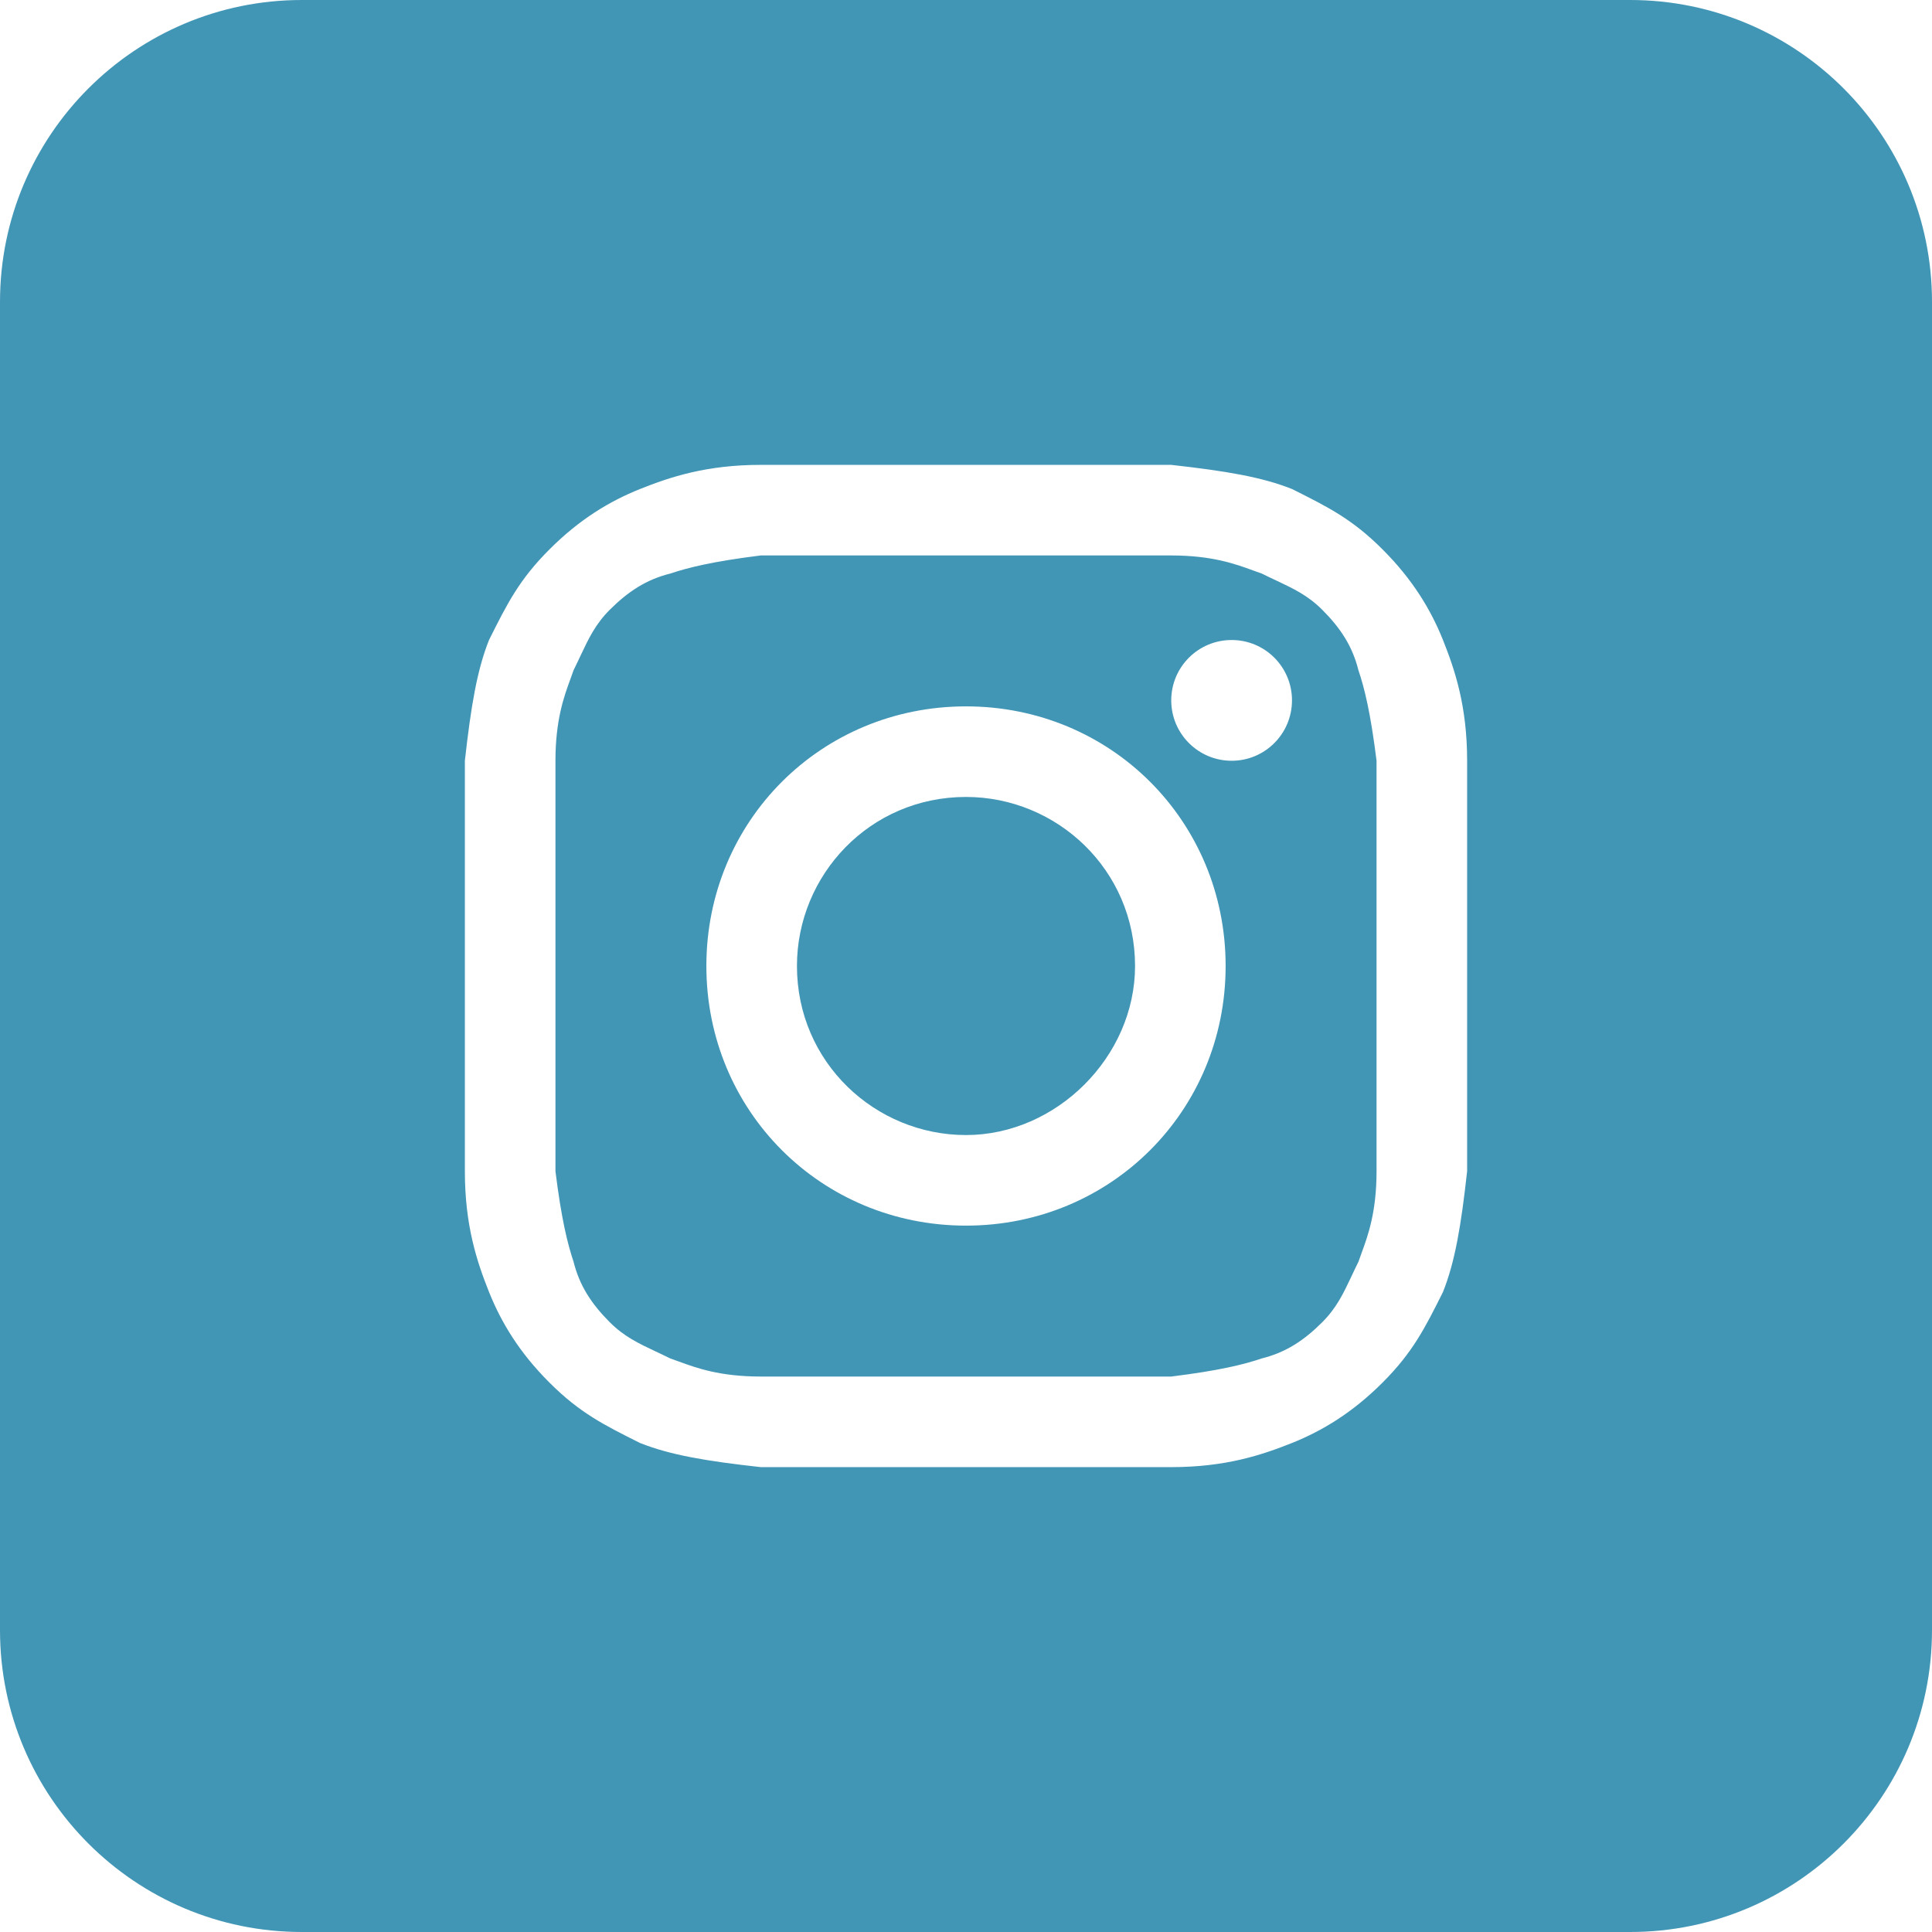 <svg width="26" height="26" viewBox="0 0 26 26" fill="none" xmlns="http://www.w3.org/2000/svg">
<path d="M13 15.275C11.781 15.275 10.725 14.3 10.725 13C10.725 11.781 11.7 10.725 13 10.725C14.219 10.725 15.275 11.7 15.275 13C15.275 14.219 14.219 15.275 13 15.275Z" fill="#4296B5"/>
<path fill-rule="evenodd" clip-rule="evenodd" d="M15.762 7.475H10.238C9.588 7.556 9.262 7.638 9.019 7.719C8.694 7.8 8.45 7.963 8.206 8.206C8.013 8.399 7.922 8.592 7.812 8.825C7.783 8.887 7.753 8.951 7.719 9.019C7.706 9.056 7.692 9.096 7.676 9.139C7.591 9.371 7.475 9.688 7.475 10.238V15.762C7.556 16.413 7.638 16.738 7.719 16.981C7.8 17.306 7.963 17.55 8.206 17.794C8.399 17.987 8.592 18.078 8.825 18.188C8.887 18.217 8.951 18.247 9.019 18.281C9.056 18.294 9.096 18.308 9.139 18.324C9.371 18.409 9.688 18.525 10.238 18.525H15.762C16.413 18.444 16.738 18.363 16.981 18.281C17.306 18.2 17.55 18.038 17.794 17.794C17.987 17.601 18.078 17.408 18.188 17.175C18.217 17.113 18.247 17.049 18.281 16.981C18.294 16.944 18.308 16.904 18.324 16.861C18.409 16.629 18.525 16.312 18.525 15.762V10.238C18.444 9.588 18.363 9.262 18.281 9.019C18.2 8.694 18.038 8.45 17.794 8.206C17.601 8.013 17.408 7.922 17.175 7.812C17.113 7.783 17.049 7.753 16.981 7.719C16.944 7.706 16.904 7.692 16.861 7.676C16.629 7.591 16.312 7.475 15.762 7.475ZM13 9.506C11.05 9.506 9.506 11.05 9.506 13C9.506 14.95 11.05 16.494 13 16.494C14.95 16.494 16.494 14.95 16.494 13C16.494 11.05 14.95 9.506 13 9.506ZM17.387 9.425C17.387 9.874 17.024 10.238 16.575 10.238C16.126 10.238 15.762 9.874 15.762 9.425C15.762 8.976 16.126 8.613 16.575 8.613C17.024 8.613 17.387 8.976 17.387 9.425Z" fill="#4296B5"/>
<path fill-rule="evenodd" clip-rule="evenodd" d="M0 4.062C0 1.819 1.819 0 4.062 0H21.938C24.181 0 26 1.819 26 4.062V21.938C26 24.181 24.181 26 21.938 26H4.062C1.819 26 0 24.181 0 21.938V4.062ZM10.238 6.256H15.762C16.494 6.338 16.981 6.419 17.387 6.581C17.875 6.825 18.2 6.987 18.606 7.394C19.012 7.8 19.256 8.206 19.419 8.613C19.581 9.019 19.744 9.506 19.744 10.238V15.762C19.663 16.494 19.581 16.981 19.419 17.387C19.175 17.875 19.012 18.2 18.606 18.606C18.2 19.012 17.794 19.256 17.387 19.419C16.981 19.581 16.494 19.744 15.762 19.744H10.238C9.506 19.663 9.019 19.581 8.613 19.419C8.125 19.175 7.8 19.012 7.394 18.606C6.987 18.2 6.744 17.794 6.581 17.387C6.419 16.981 6.256 16.494 6.256 15.762V10.238C6.338 9.506 6.419 9.019 6.581 8.613C6.825 8.125 6.987 7.8 7.394 7.394C7.8 6.987 8.206 6.744 8.613 6.581C9.019 6.419 9.506 6.256 10.238 6.256Z" fill="#4296B5"/>
</svg>
